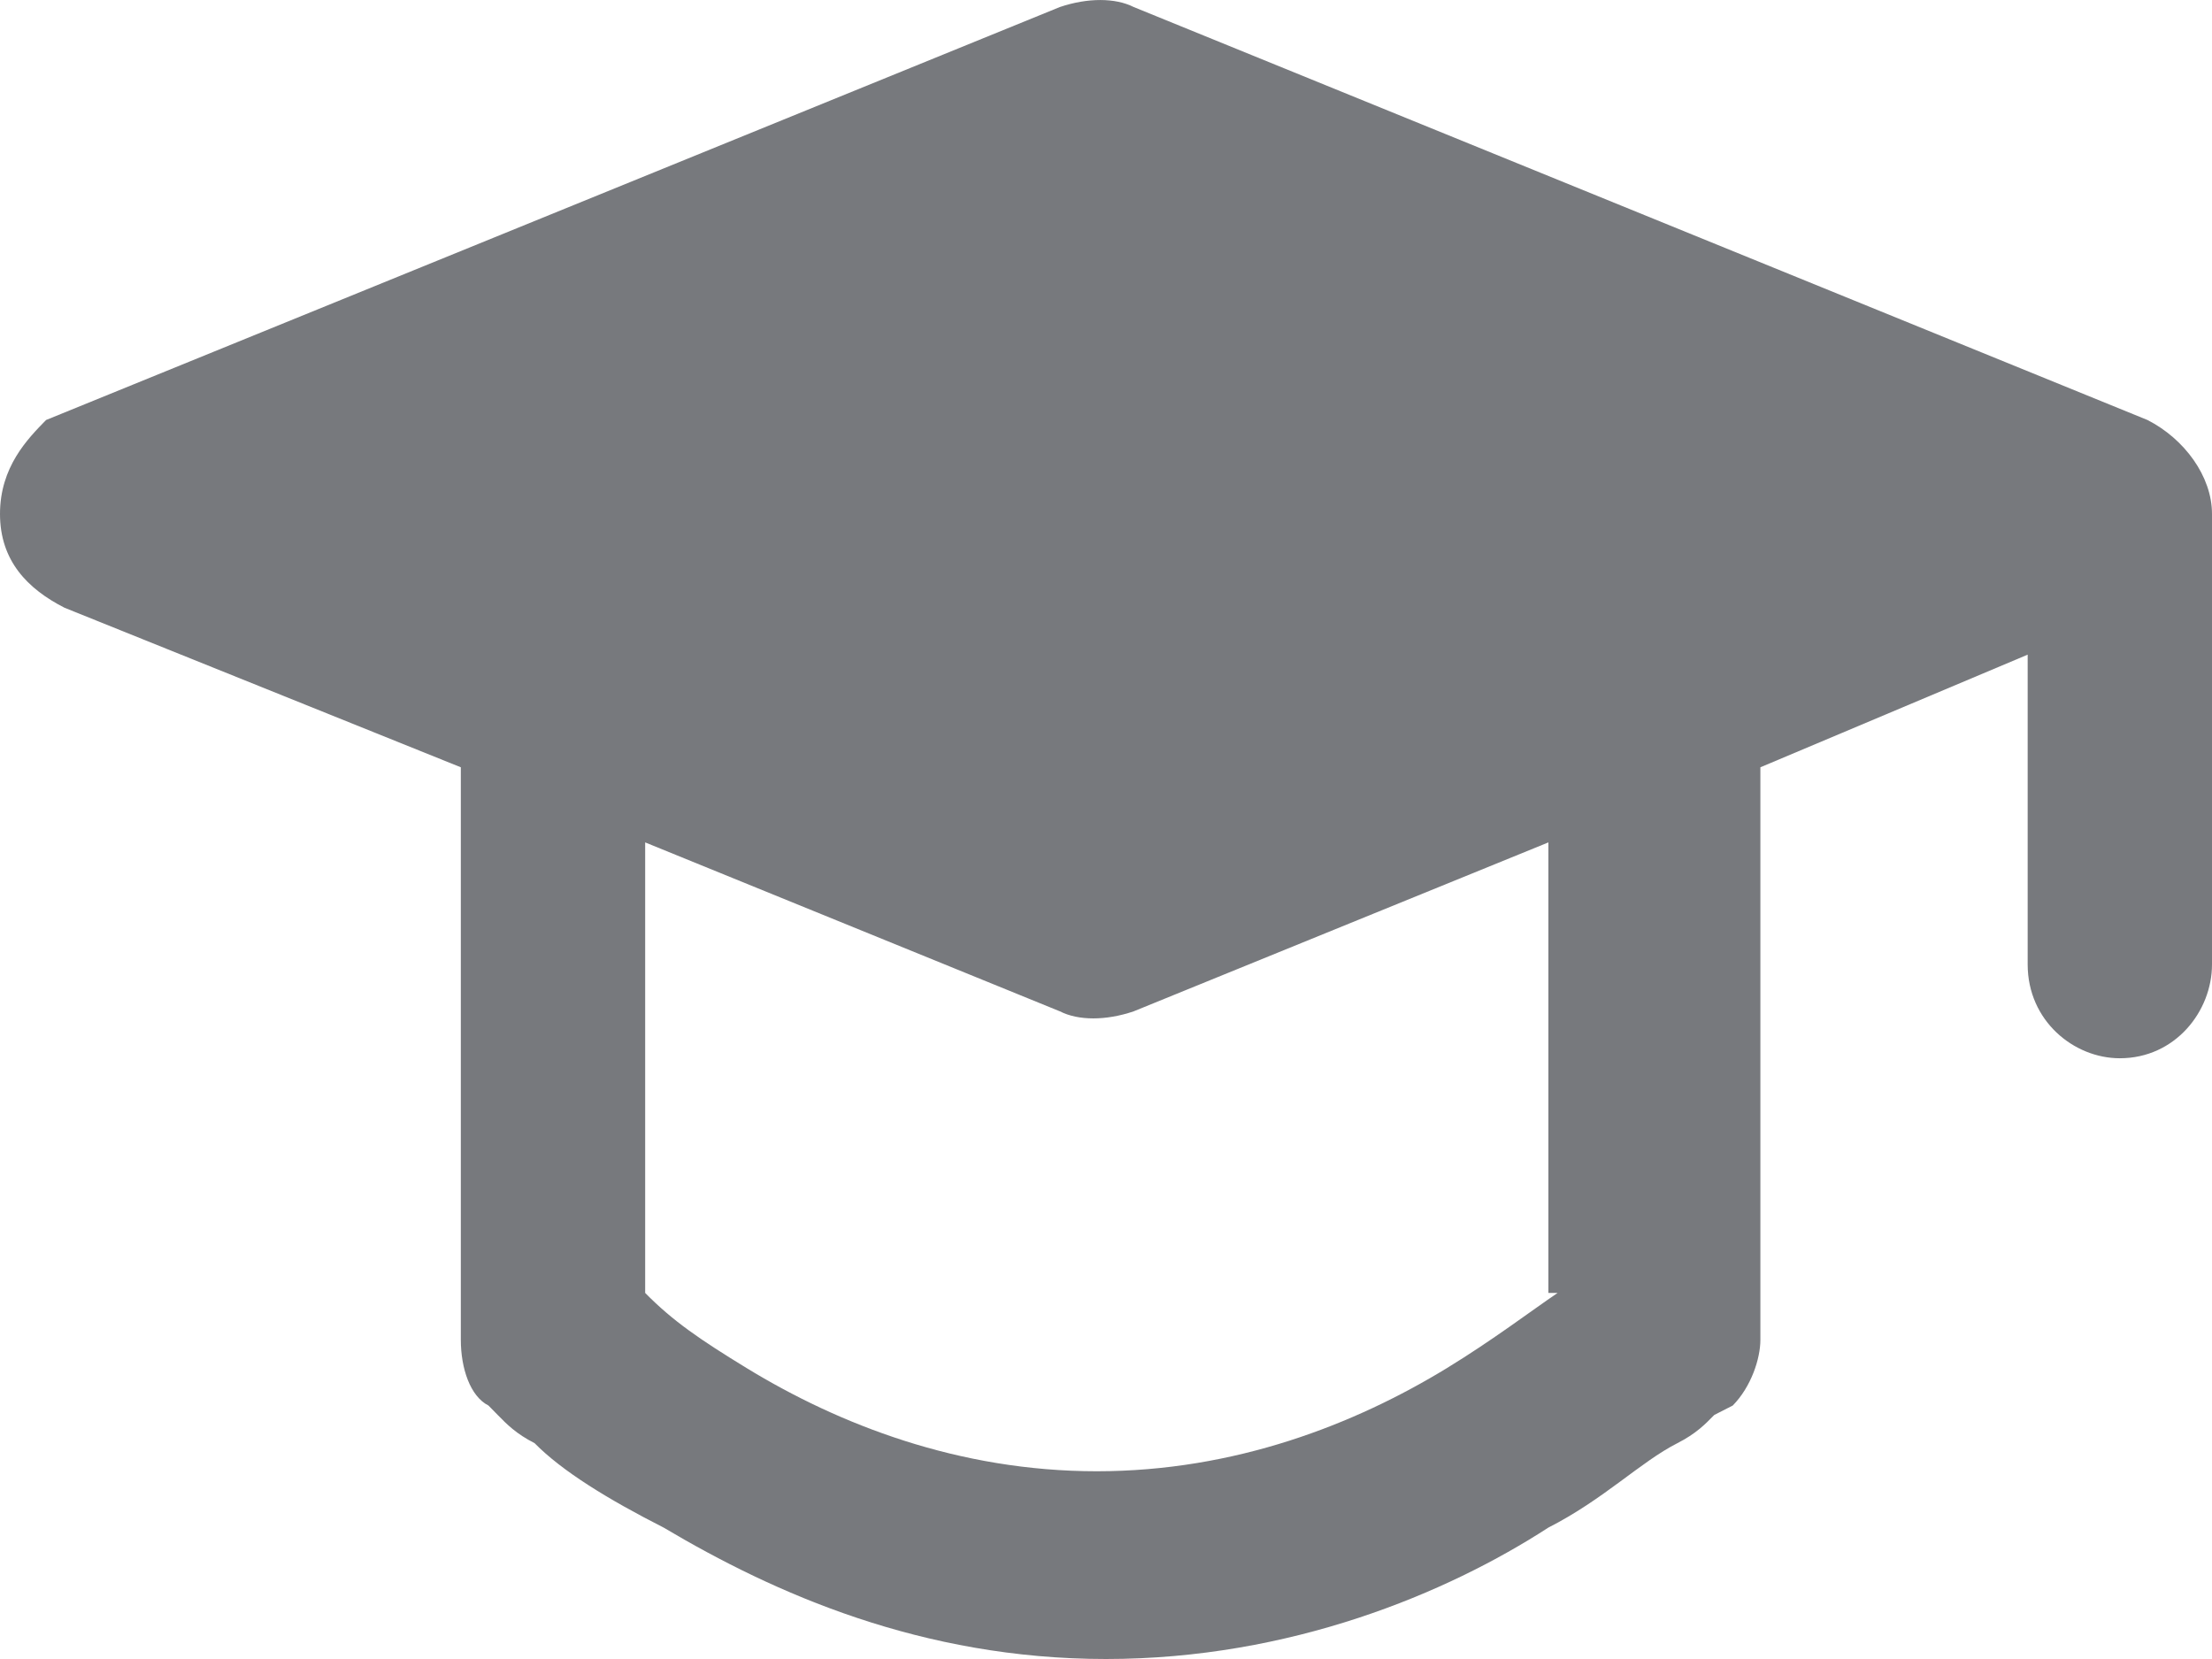 <svg width="24" height="18" viewBox="0 0 24 18" fill="none" xmlns="http://www.w3.org/2000/svg">
<path fill-rule="evenodd" clip-rule="evenodd" d="M5.4 15.352C5.5 15.454 5.6 15.556 5.8 15.658C6.1 15.963 6.6 16.269 7.2 16.574C8.4 17.287 10 18 12 18C14 18 15.7 17.287 16.8 16.574C17.4 16.269 17.8 15.861 18.2 15.658C18.4 15.556 18.5 15.454 18.6 15.352L18.8 15.25C19 15.047 19.1 14.741 19.1 14.537V8.325L22 7.103V10.464C22 11.075 22.5 11.482 23 11.482C23.6 11.482 24 10.973 24 10.464V5.576C24 5.168 23.7 4.761 23.3 4.557L12.3 0.076C12.1 -0.025 11.8 -0.025 11.5 0.076L0.5 4.557C0.3 4.761 0 5.066 0 5.576C0 6.085 0.3 6.39 0.7 6.594L5 8.325V14.537C5 14.843 5.1 15.149 5.3 15.25L5.4 15.352ZM16.9 14.028C16.6 14.232 16.2 14.537 15.7 14.843C14.7 15.454 13.4 15.963 11.9 15.963C10.4 15.963 9.1 15.454 8.1 14.843C7.6 14.537 7.3 14.334 7 14.028V9.14L11.5 10.973C11.7 11.075 12 11.075 12.3 10.973L16.8 9.14V14.028H16.9Z" fill="#77797D"/>
</svg>

